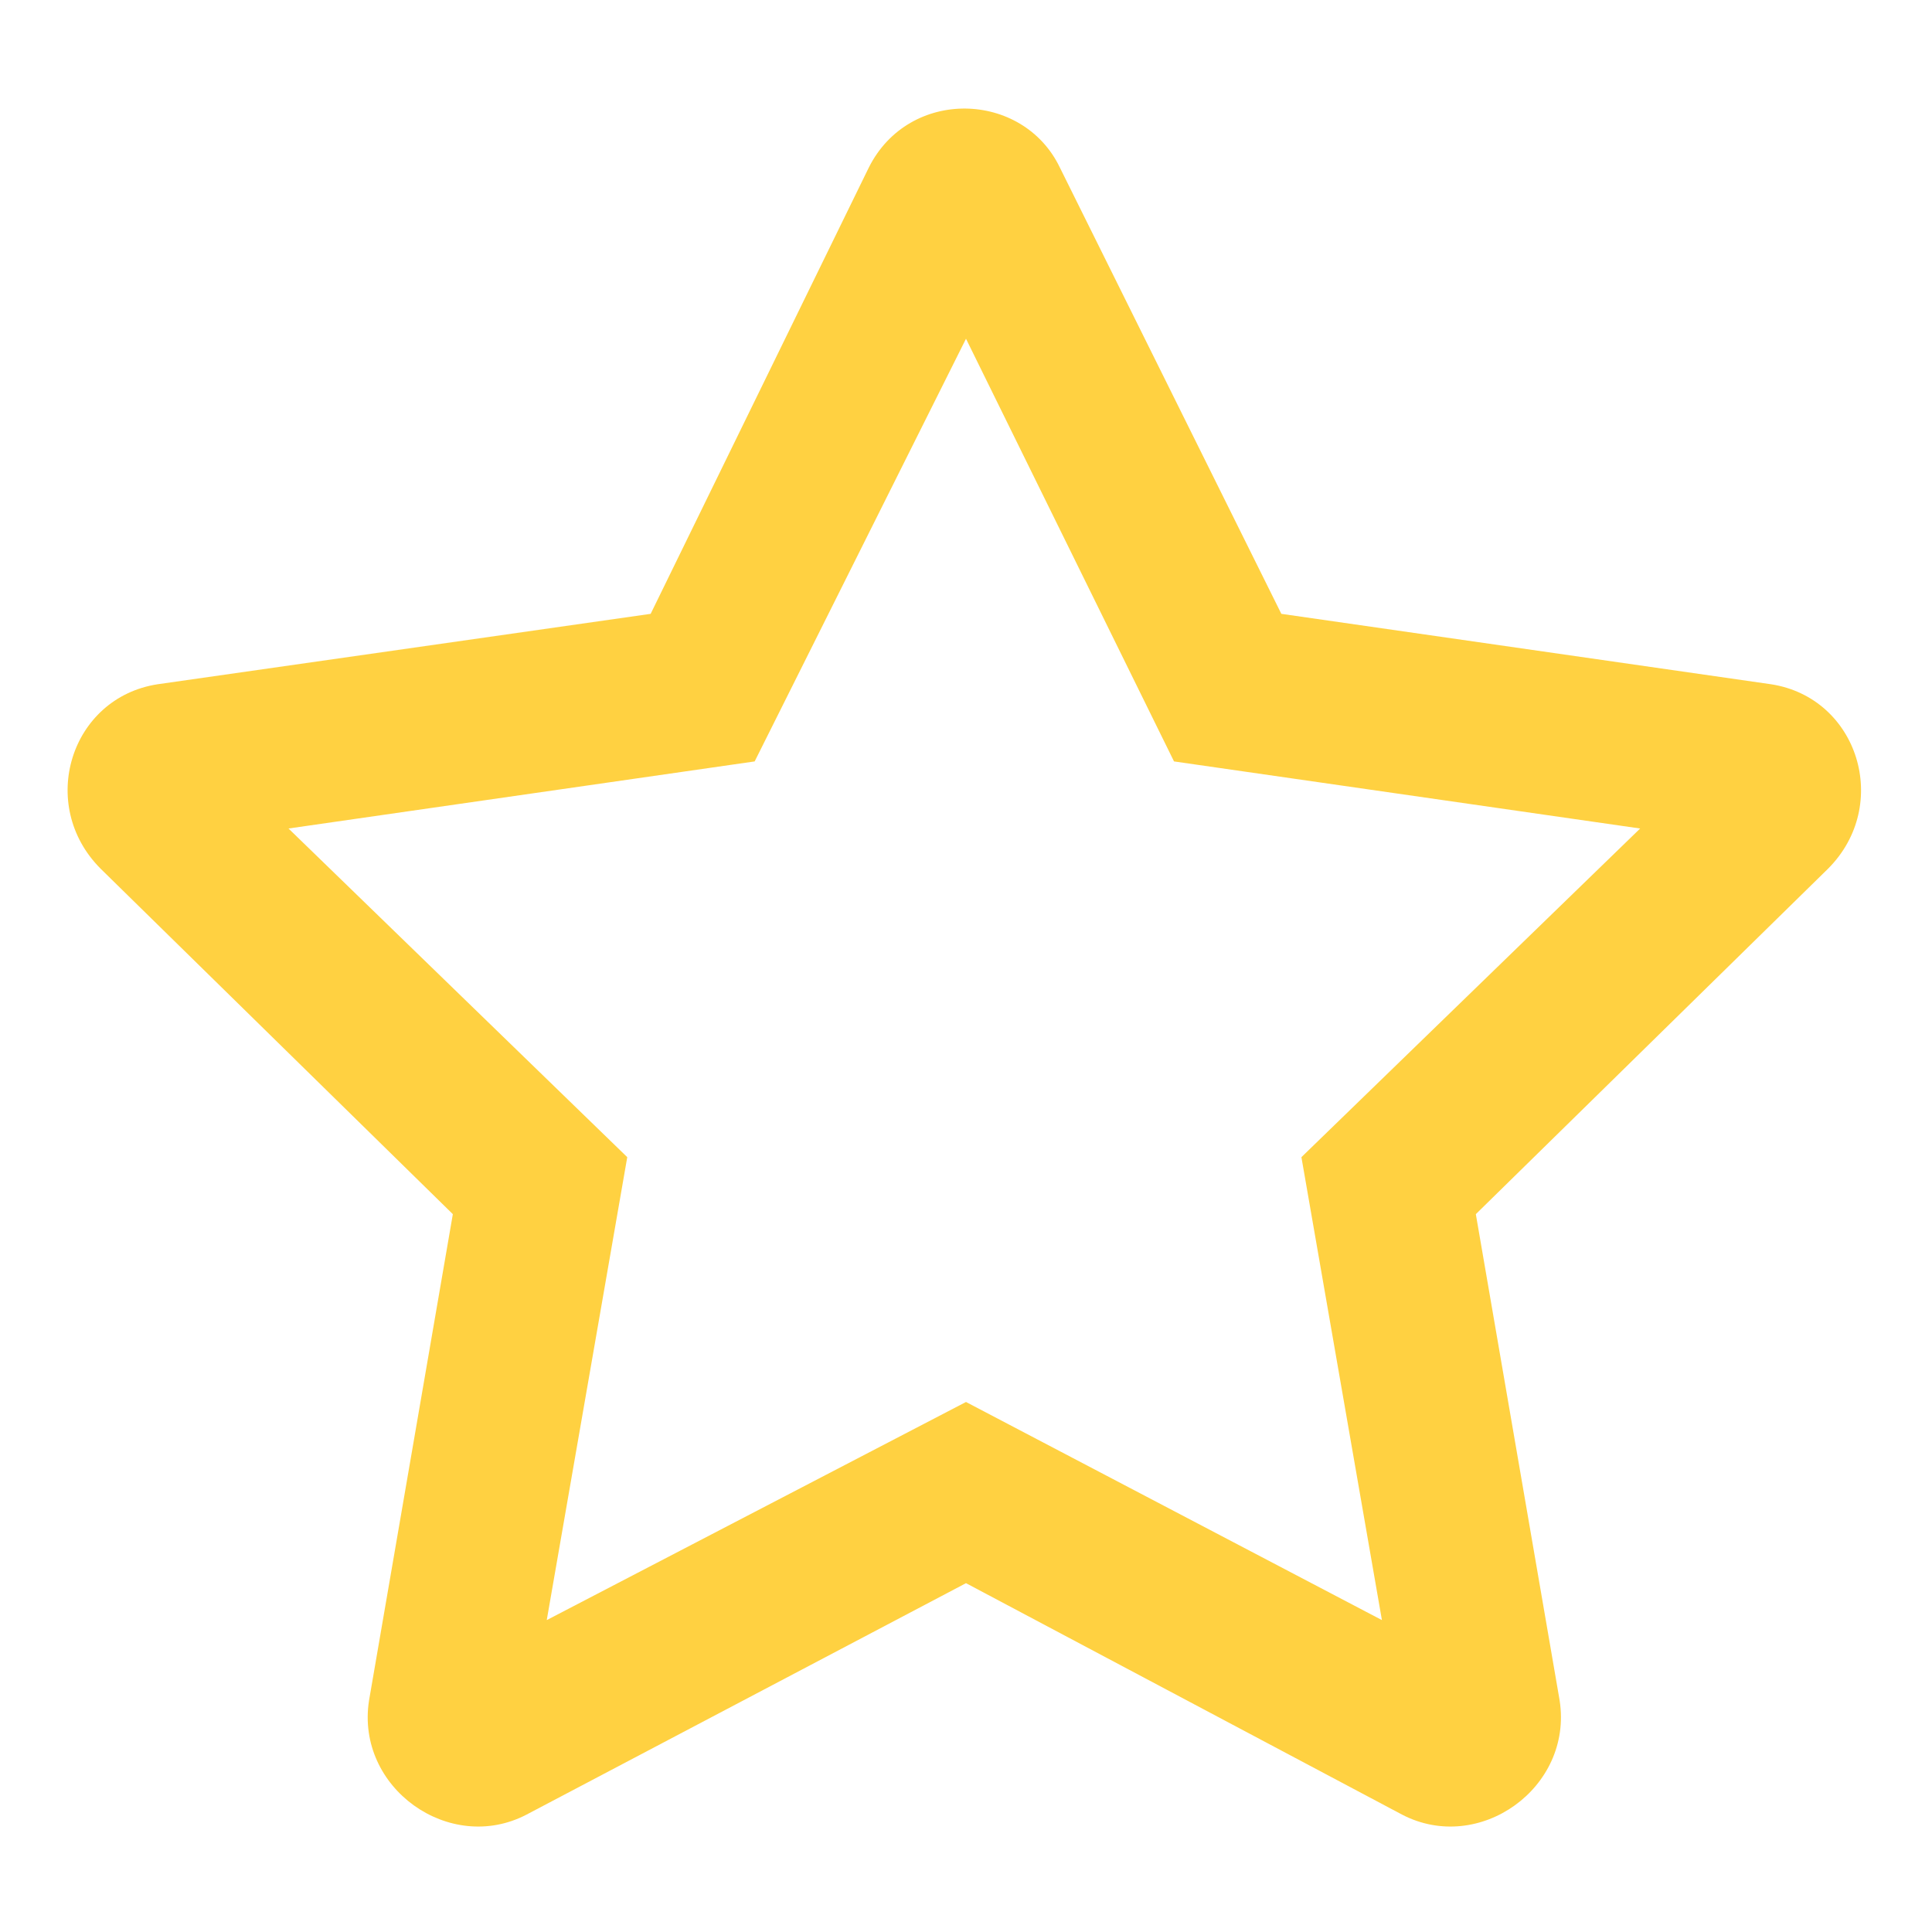 <svg width="18" height="18" viewBox="0 0 18 18" fill="none" xmlns="http://www.w3.org/2000/svg"><path d="M16.5 6.375L11.938 5.719L9.875 1.562C9.531 0.844 8.469 0.812 8.094 1.562L6.062 5.719L1.469 6.375C0.656 6.5 0.344 7.5 0.938 8.094L4.219 11.312L3.438 15.844C3.312 16.656 4.188 17.281 4.906 16.906L9 14.75L13.062 16.906C13.781 17.281 14.656 16.656 14.531 15.844L13.75 11.312L17.031 8.094C17.625 7.5 17.312 6.5 16.5 6.375ZM12.125 10.781L12.875 15.094L9 13.062L5.094 15.094L5.844 10.781L2.688 7.719L7.031 7.094L9 3.156L10.938 7.094L15.281 7.719L12.125 10.781Z" fill="#FFD141"/></svg>